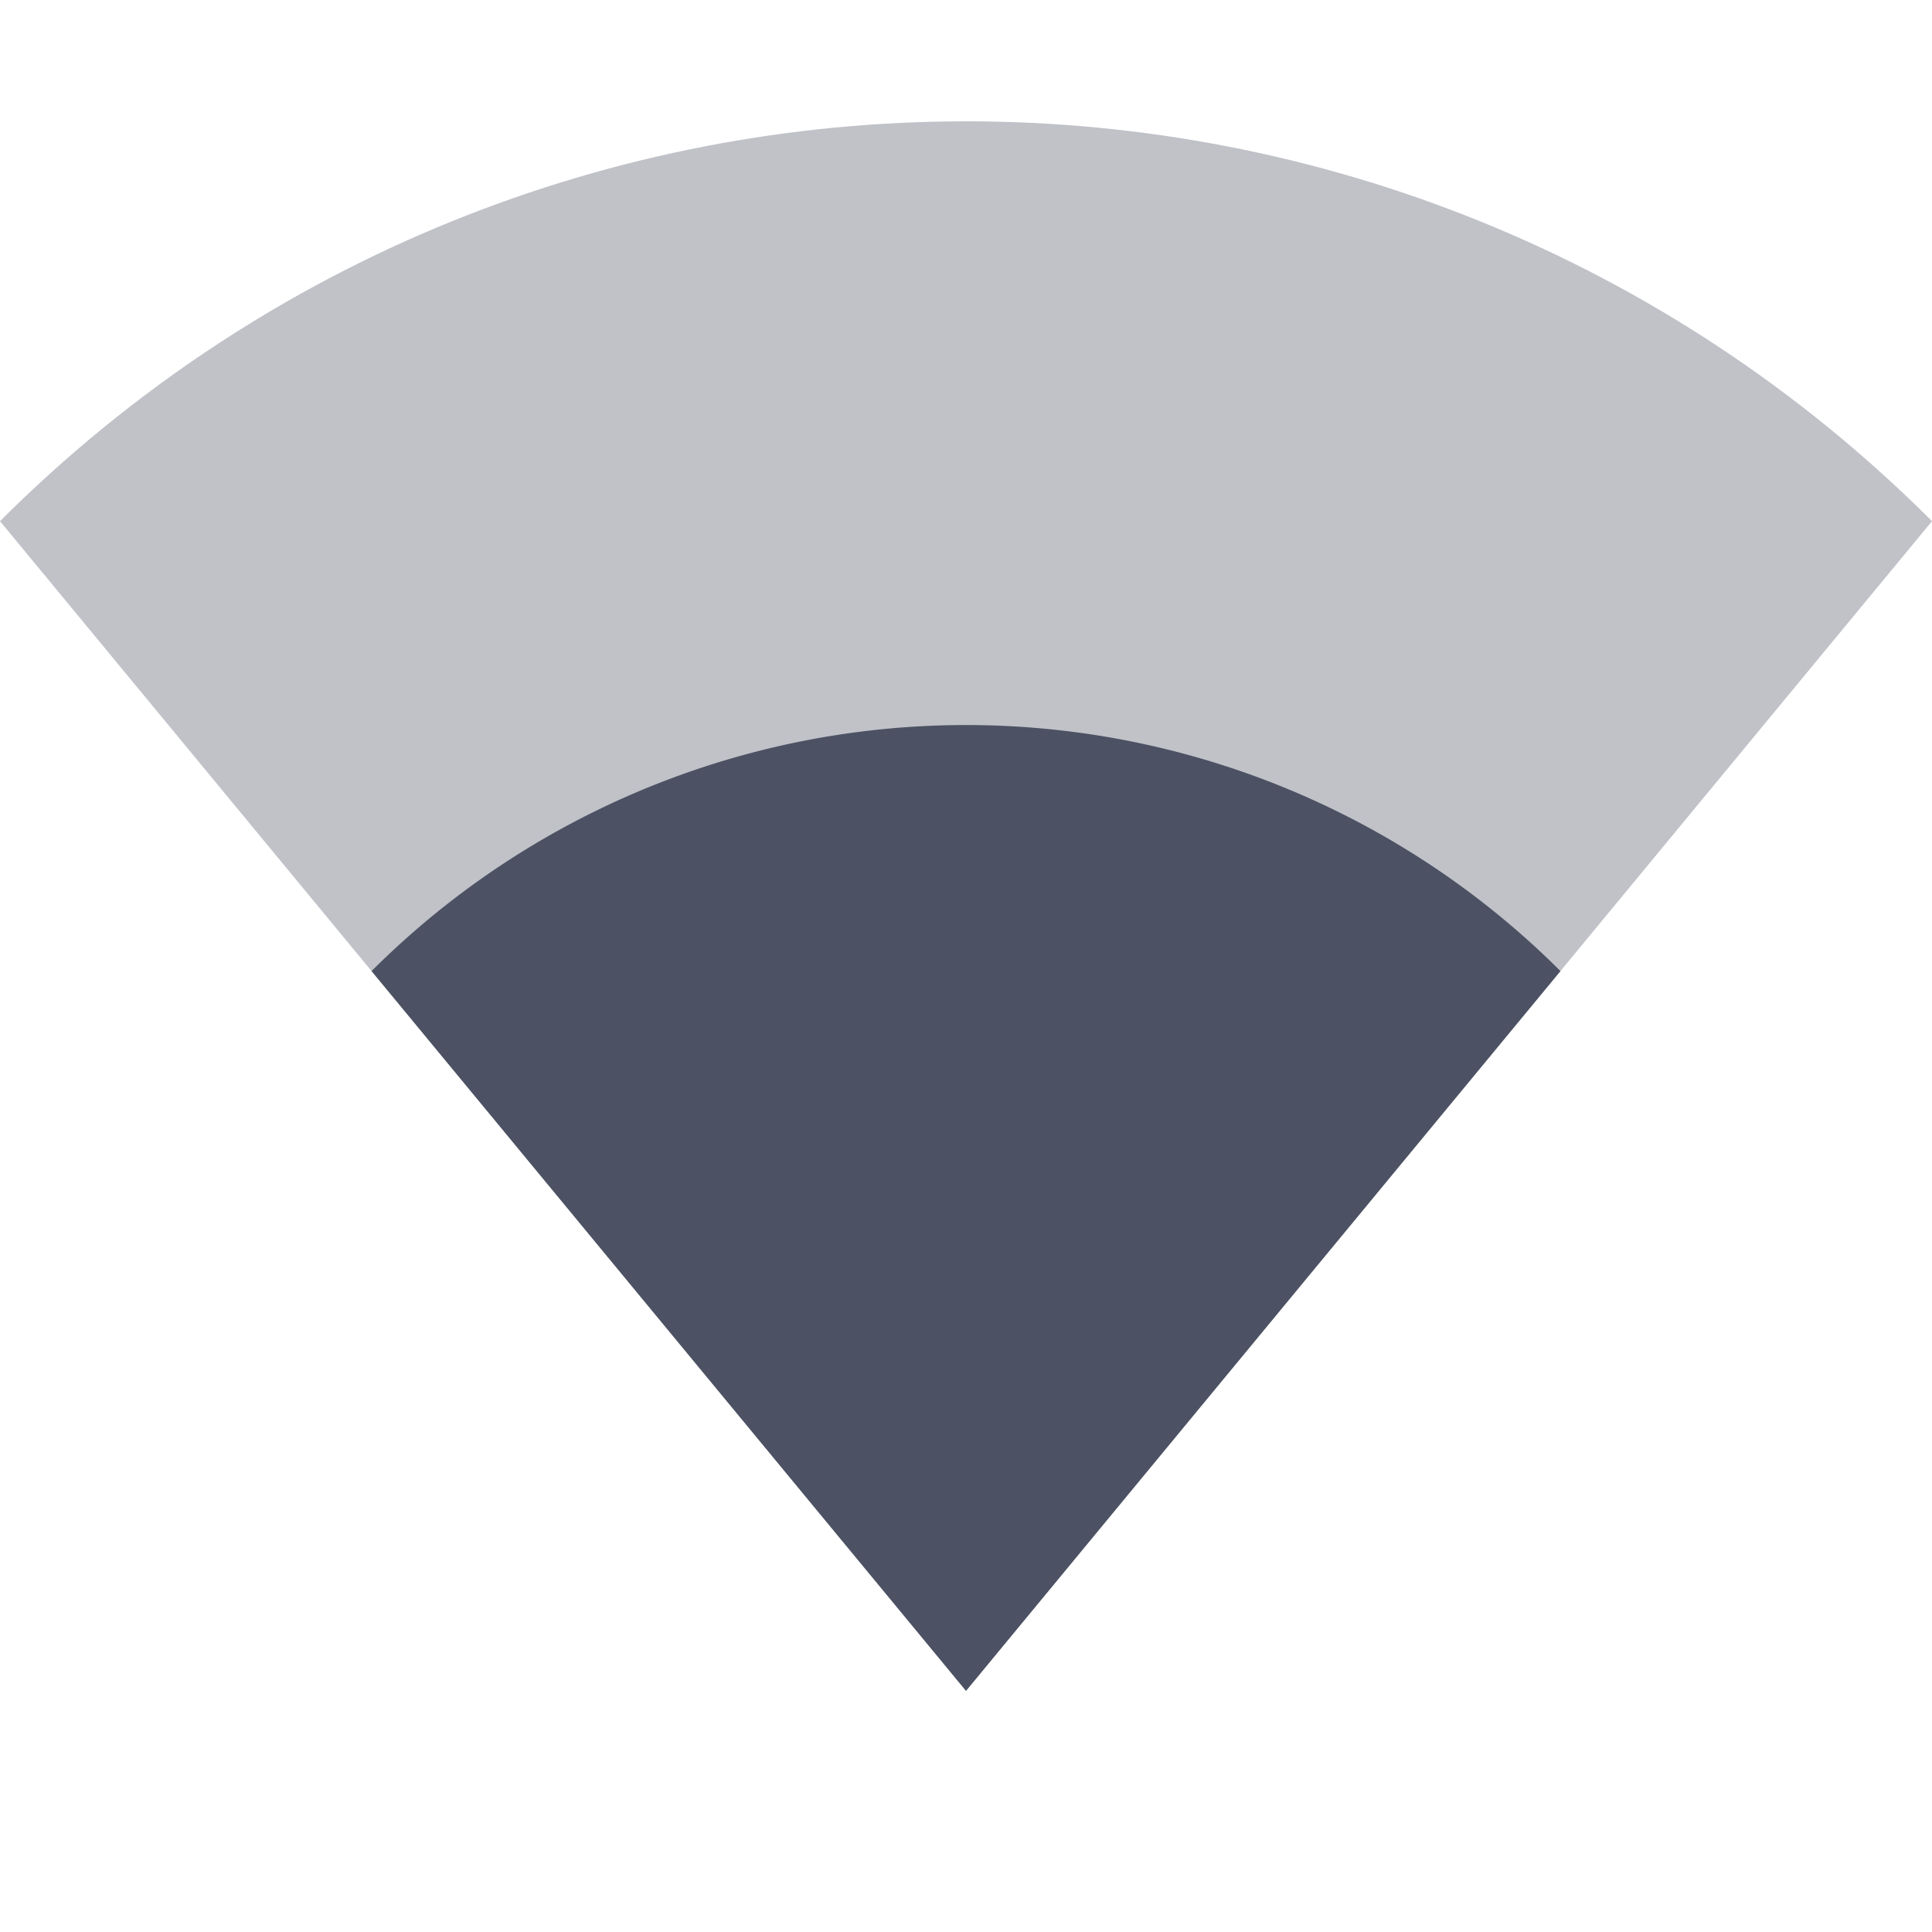 <svg xmlns="http://www.w3.org/2000/svg" width="16" height="16">
    <g fill="#4c5263">
        <path d="M0 4.316c4.418-4.415 11.582-4.415 16 0l-8 9.687z" opacity=".35"/>
        <path d="M3.077 8.042a6.966 6.966 0 019.846 0L8 14.003z"/>
    </g>
</svg>
